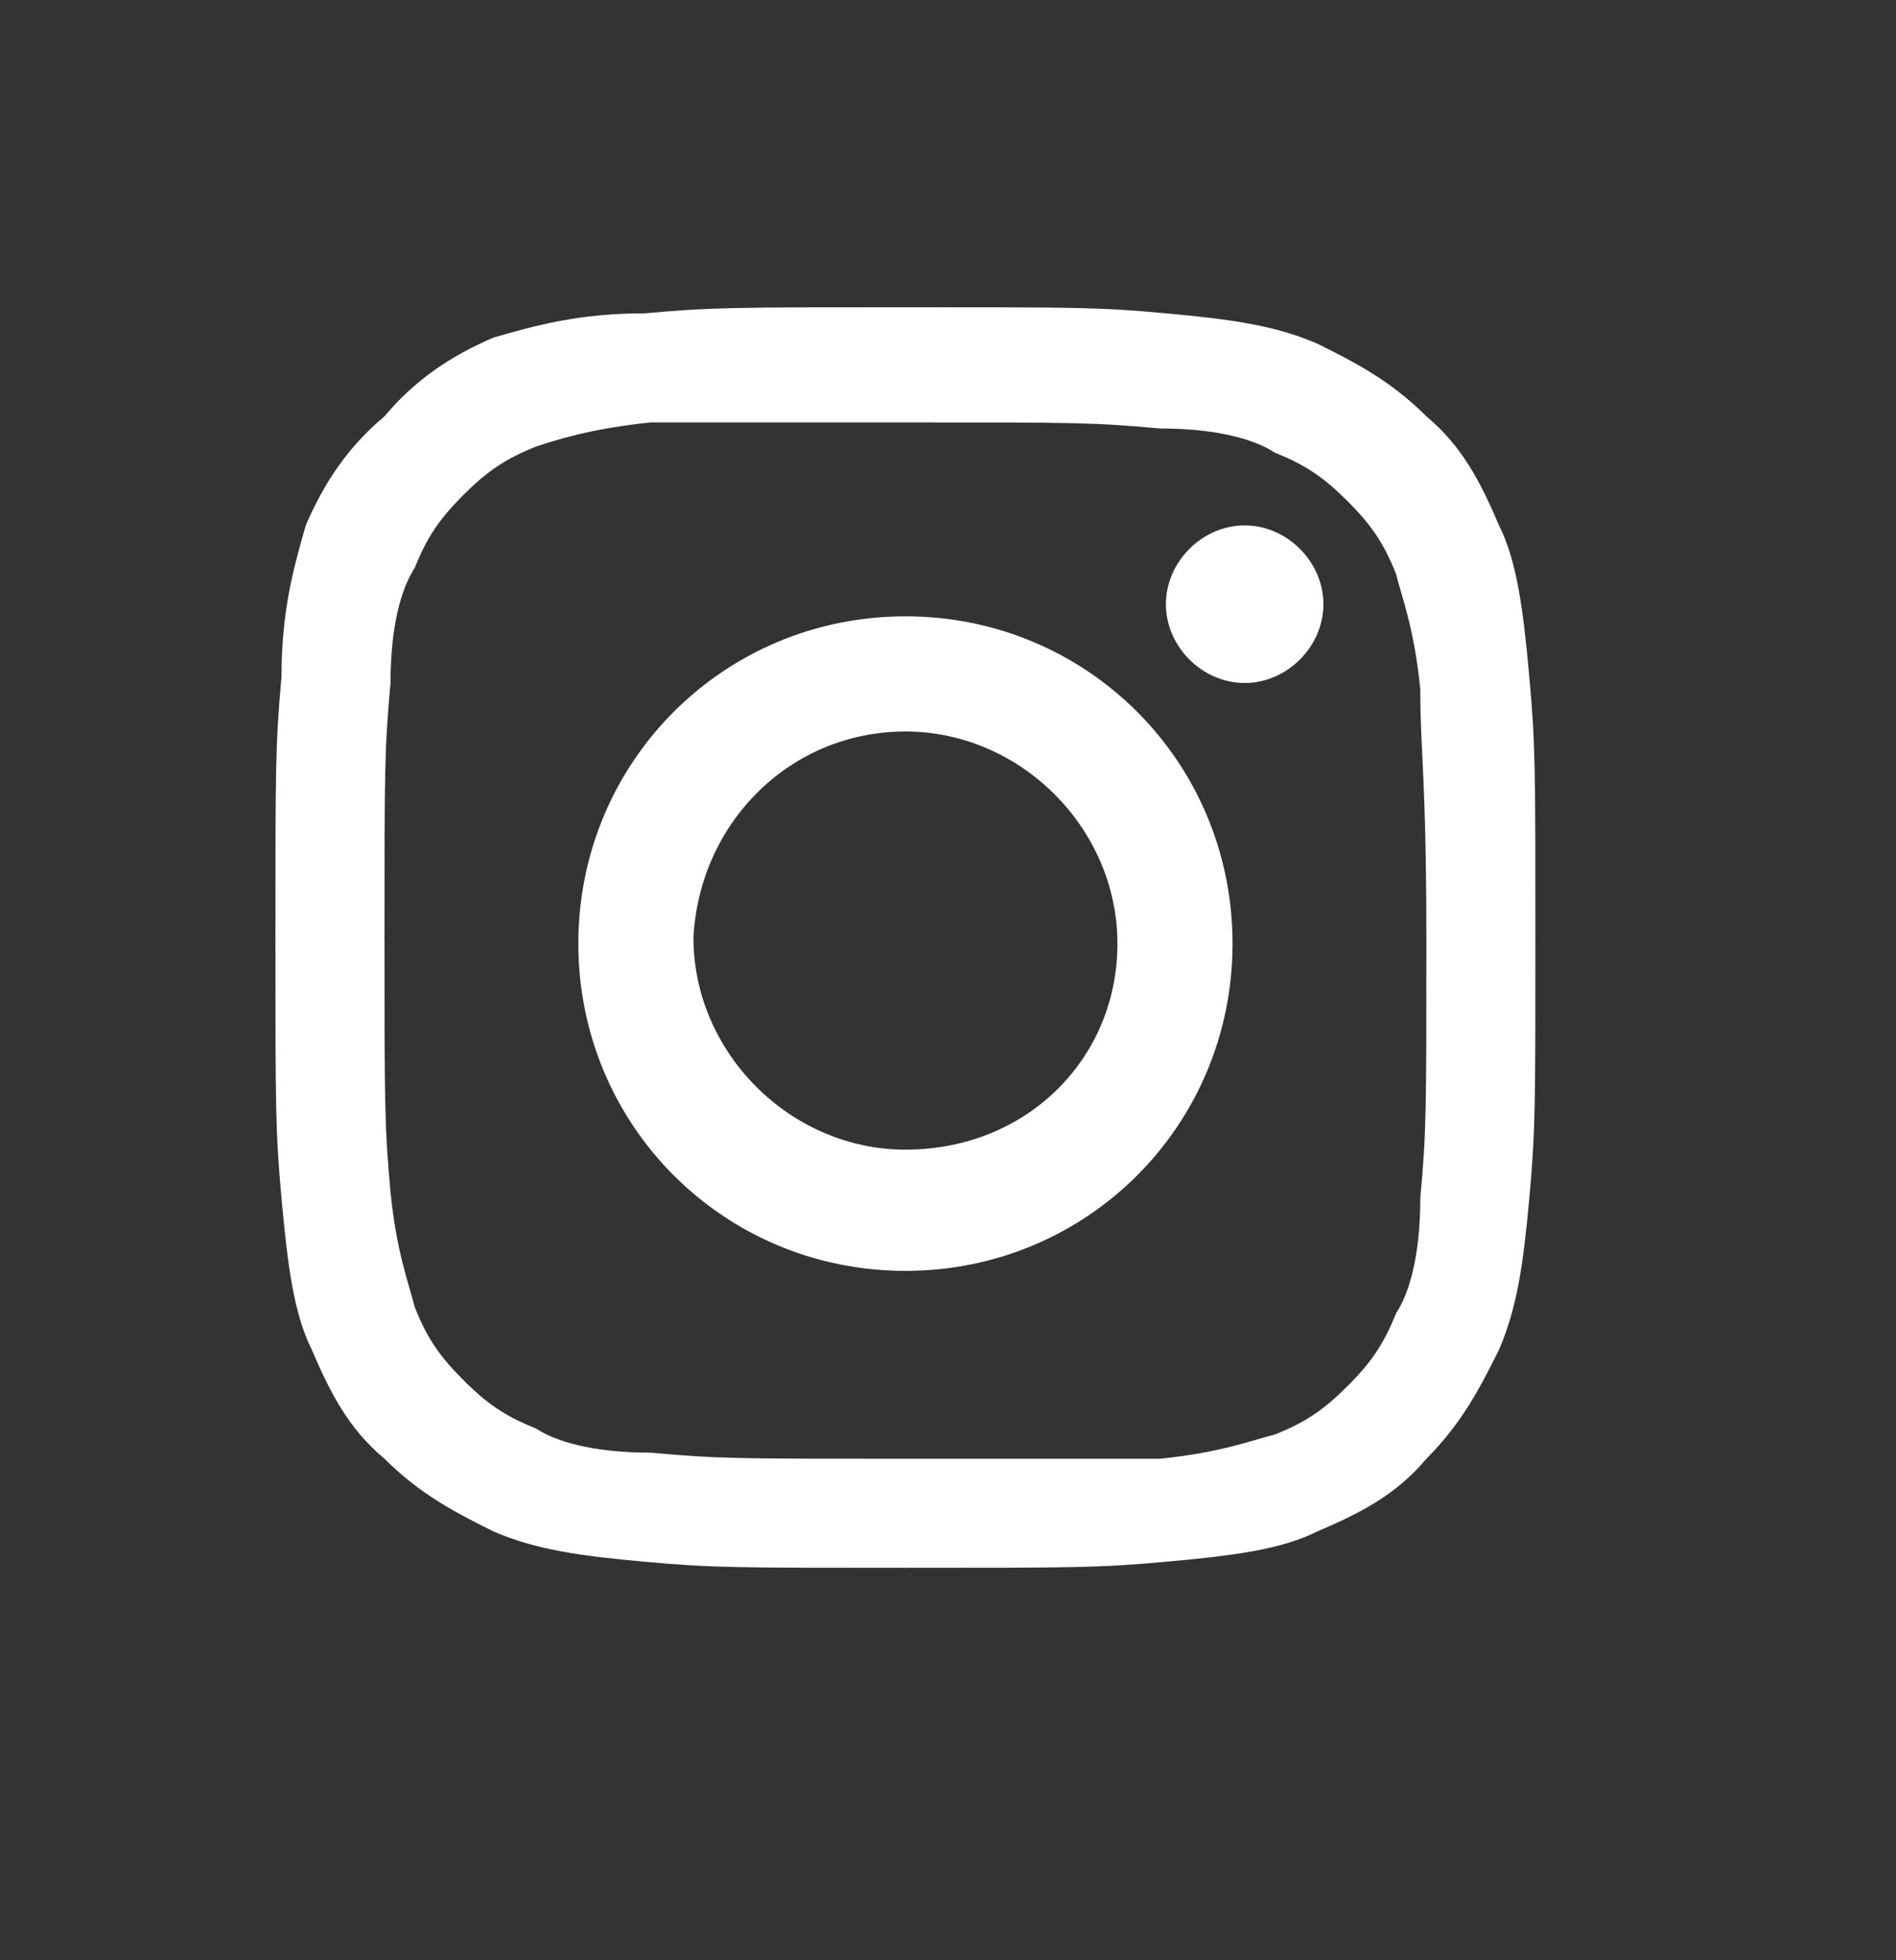 <svg width="30" height="31" viewBox="0 0 30 31" fill="none" xmlns="http://www.w3.org/2000/svg">
                    <rect x="0" y="0" width="30" height="31" fill="#333333" stroke="none"/>
                    <g clip-path="url(#clip0_801_439)">
                    <path d="M14.326 6.68C17.01 6.68 17.297 6.68 18.352 6.776C19.31 6.776 19.885 6.968 20.172 7.159C20.652 7.351 20.939 7.543 21.323 7.926C21.706 8.309 21.898 8.597 22.089 9.076C22.185 9.459 22.377 9.939 22.473 10.897C22.473 11.951 22.569 12.239 22.569 14.922C22.569 17.606 22.569 17.894 22.473 18.948C22.473 19.906 22.281 20.481 22.089 20.769C21.898 21.248 21.706 21.536 21.323 21.919C20.939 22.302 20.652 22.494 20.172 22.686C19.789 22.782 19.31 22.973 18.352 23.069C17.393 23.069 17.01 23.069 14.326 23.069C11.643 23.069 11.355 23.069 10.301 22.973C9.342 22.973 8.767 22.782 8.48 22.59C8 22.398 7.713 22.207 7.33 21.823C6.946 21.44 6.754 21.152 6.563 20.673C6.467 20.29 6.275 19.811 6.179 18.852C6.084 17.798 6.084 17.51 6.084 14.827C6.084 12.143 6.084 11.855 6.179 10.801C6.179 9.843 6.371 9.268 6.563 8.98C6.754 8.501 6.946 8.214 7.33 7.83C7.713 7.447 8 7.255 8.48 7.063C8.767 6.968 9.342 6.776 10.301 6.68C11.355 6.68 11.643 6.68 14.326 6.68ZM14.326 4.859C11.643 4.859 11.259 4.859 10.205 4.955C9.151 4.955 8.48 5.147 7.809 5.338C7.138 5.626 6.563 6.009 6.084 6.584C5.509 7.063 5.125 7.638 4.838 8.309C4.646 8.98 4.454 9.651 4.454 10.705C4.358 11.76 4.358 12.143 4.358 14.827C4.358 17.51 4.358 17.894 4.454 18.948C4.55 20.002 4.646 20.769 4.933 21.344C5.221 22.015 5.509 22.59 6.084 23.069C6.659 23.644 7.234 23.932 7.809 24.219C8.48 24.507 9.151 24.603 10.205 24.698C11.259 24.794 11.643 24.794 14.326 24.794C17.01 24.794 17.393 24.794 18.447 24.698C19.502 24.603 20.268 24.507 20.843 24.219C21.514 23.932 22.089 23.644 22.569 23.069C23.144 22.494 23.431 21.919 23.719 21.344C24.006 20.673 24.102 20.002 24.198 18.948C24.294 17.894 24.294 17.51 24.294 14.827C24.294 12.143 24.294 11.76 24.198 10.705C24.102 9.651 24.006 8.884 23.719 8.309C23.431 7.638 23.144 7.063 22.569 6.584C21.994 6.009 21.419 5.722 20.843 5.434C20.172 5.147 19.502 5.051 18.447 4.955C17.393 4.859 17.105 4.859 14.326 4.859Z" fill="white"/>
                    <path d="M14.327 9.747C11.452 9.747 9.151 12.047 9.151 14.922C9.151 17.798 11.452 20.098 14.327 20.098C17.202 20.098 19.502 17.798 19.502 14.922C19.502 12.047 17.202 9.747 14.327 9.747ZM14.327 18.181C12.506 18.181 10.972 16.648 10.972 14.827C11.068 13.006 12.506 11.568 14.327 11.568C16.148 11.568 17.681 13.101 17.681 14.922C17.681 16.744 16.244 18.181 14.327 18.181Z" fill="white"/>
                    <path d="M20.94 9.555C20.94 10.226 20.365 10.801 19.694 10.801C19.023 10.801 18.448 10.226 18.448 9.555C18.448 8.884 19.023 8.309 19.694 8.309C20.365 8.309 20.94 8.884 20.94 9.555Z" fill="white"/>
                    </g>
                    <defs>
                    <clipPath id="clip0_801_439">
                    <rect width="20.031" height="20.031" fill="white" transform="translate(4.359 4.859)"/>
                    </clipPath>
                    </defs>
                    </svg>